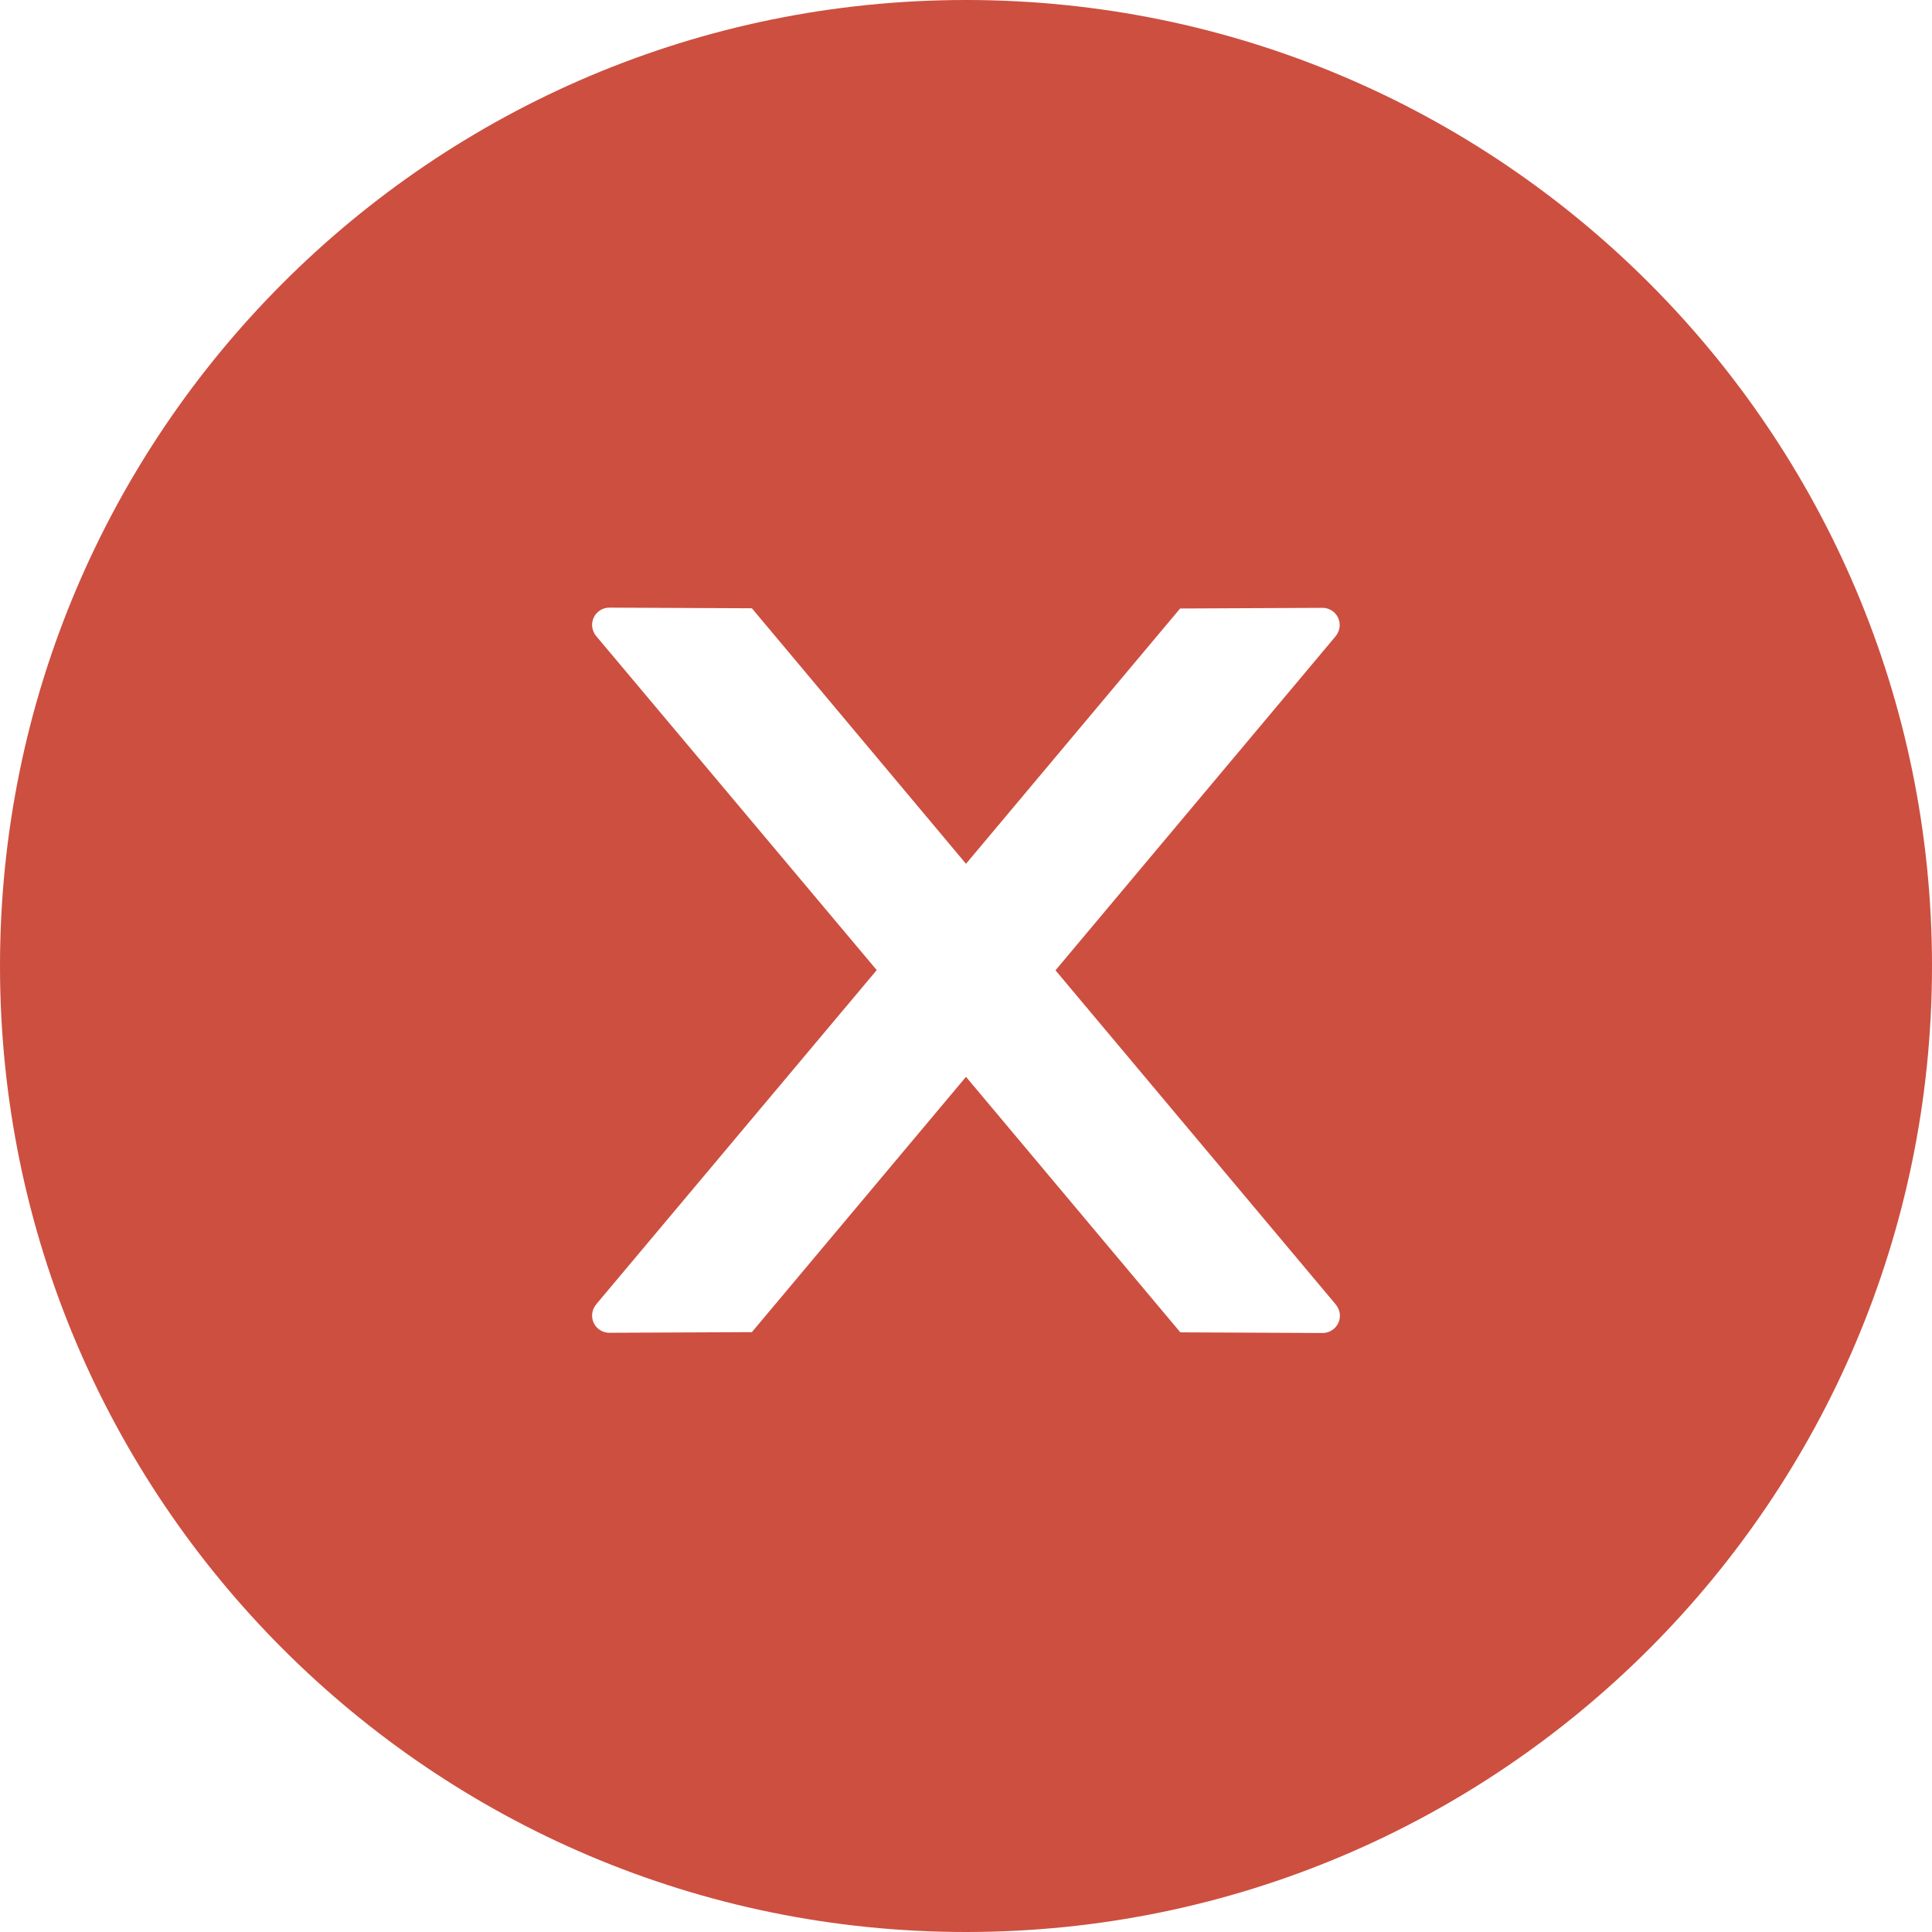 <svg width="224" height="224" viewBox="0 0 224 224" fill="none" xmlns="http://www.w3.org/2000/svg">
<path d="M112 0C50.15 0 0 50.15 0 112C0 173.85 50.15 224 112 224C173.85 224 224 173.85 224 112C224 50.15 173.85 0 112 0ZM153.35 154.55L136.85 154.475L112 124.85L87.175 154.45L70.65 154.525C69.55 154.525 68.65 153.65 68.65 152.525C68.65 152.05 68.825 151.6 69.125 151.225L101.65 112.475L69.125 73.75C68.823 73.384 68.655 72.925 68.65 72.45C68.65 71.35 69.55 70.45 70.65 70.45L87.175 70.525L112 100.15L136.825 70.55L153.325 70.475C154.425 70.475 155.325 71.35 155.325 72.475C155.325 72.95 155.15 73.4 154.85 73.775L122.375 112.5L154.875 151.25C155.175 151.625 155.35 152.075 155.35 152.55C155.35 153.65 154.45 154.55 153.35 154.55Z" fill="#CD4F40"/>
</svg>
